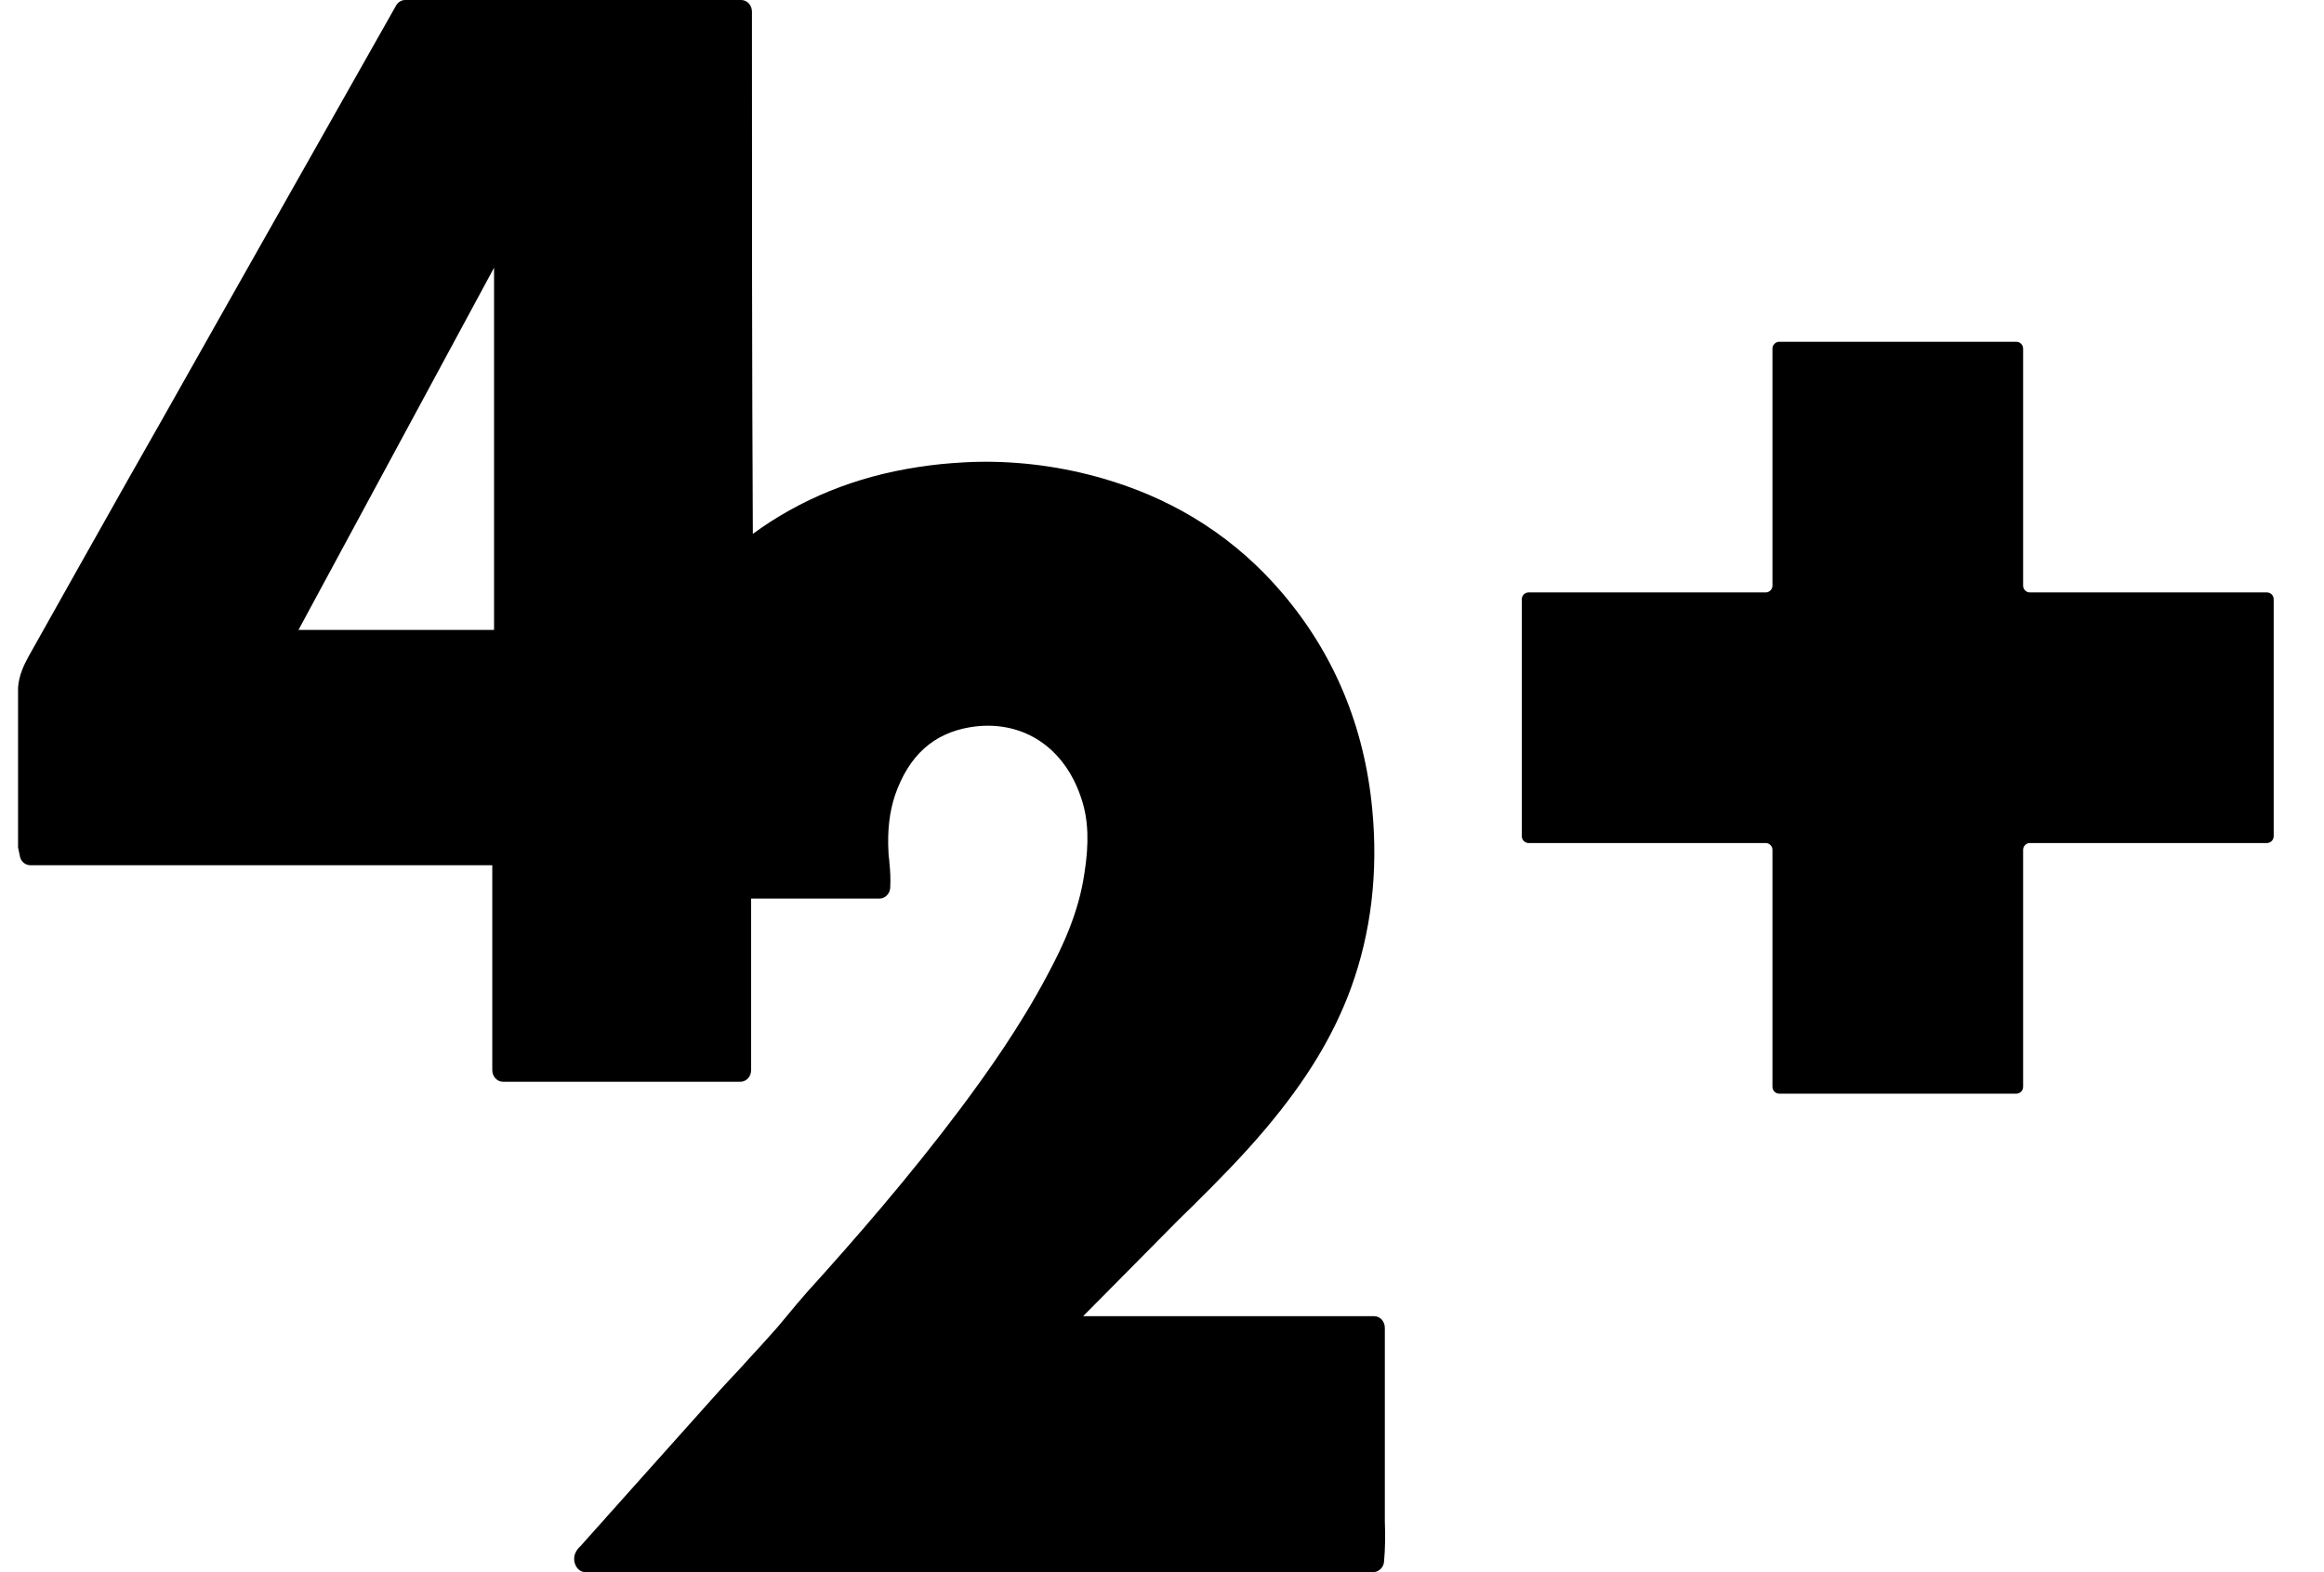 <svg width="34" height="23" viewBox="0 0 34 23" fill="none" xmlns="http://www.w3.org/2000/svg">
<path d="M20.108 19.255H15.846L16.221 18.877C16.5 18.595 16.779 18.313 17.064 18.025C17.191 17.894 17.318 17.77 17.445 17.647C17.806 17.29 18.18 16.912 18.516 16.513C19.119 15.798 19.512 15.146 19.766 14.451C20.058 13.647 20.165 12.768 20.076 11.84C19.962 10.624 19.512 9.552 18.745 8.659C18.091 7.896 17.254 7.346 16.259 7.037C15.662 6.851 15.041 6.755 14.413 6.755C14.204 6.755 13.988 6.769 13.773 6.789C12.828 6.886 12.009 7.16 11.268 7.635C11.185 7.69 11.103 7.745 11.02 7.806C11.02 7.806 11.02 7.806 11.014 7.806C11.001 5.339 11.001 2.831 11.001 0.405V0.172C11.001 0.076 10.931 0 10.843 0L5.928 0C5.871 0 5.82 0.034 5.794 0.082L5.693 0.261L5.452 0.687L3.346 4.412L2.357 6.164L1.881 7.002C1.393 7.868 0.905 8.734 0.416 9.607C0.353 9.724 0.277 9.875 0.264 10.06L0.264 12.362C0.264 12.362 0.264 12.383 0.264 12.397L0.29 12.521C0.302 12.603 0.372 12.658 0.442 12.658H7.202V15.654C7.202 15.75 7.272 15.826 7.361 15.826H10.83C10.919 15.826 10.989 15.75 10.989 15.654V13.146H12.866C12.948 13.146 13.018 13.077 13.024 12.988C13.031 12.857 13.024 12.733 13.012 12.623C13.012 12.575 12.999 12.527 12.999 12.479C12.98 12.156 13.012 11.881 13.094 11.634C13.297 11.05 13.658 10.727 14.197 10.638C14.286 10.624 14.369 10.617 14.451 10.617C15.098 10.617 15.612 11.022 15.827 11.703C15.922 11.998 15.935 12.335 15.865 12.775C15.783 13.345 15.548 13.847 15.326 14.259C14.927 15.015 14.438 15.702 14.052 16.218C13.316 17.2 12.504 18.135 11.8 18.911C11.705 19.021 11.61 19.131 11.515 19.248C11.426 19.358 11.331 19.468 11.236 19.571C11.109 19.715 10.976 19.853 10.849 19.997C10.709 20.148 10.57 20.293 10.437 20.444L9.46 21.536L8.496 22.615C8.388 22.711 8.388 22.814 8.414 22.883C8.439 22.952 8.496 23 8.566 23H20.089C20.172 23 20.241 22.931 20.248 22.849C20.267 22.649 20.267 22.45 20.26 22.251V22.052C20.26 21.454 20.26 20.856 20.26 20.258V19.598V19.488V19.427C20.26 19.33 20.191 19.255 20.102 19.255H20.108ZM4.367 9.215L7.228 3.917L7.228 9.215H4.367Z" fill="black"/>
<path fill-rule="evenodd" clip-rule="evenodd" d="M29.598 5.1C29.598 5.045 29.553 5 29.498 5H26.031C25.976 5 25.931 5.045 25.931 5.1V8.567C25.931 8.622 25.886 8.667 25.831 8.667L22.364 8.667C22.309 8.667 22.264 8.711 22.264 8.767V12.233C22.264 12.289 22.309 12.333 22.364 12.333H25.831C25.886 12.333 25.931 12.378 25.931 12.433V15.9C25.931 15.955 25.976 16 26.031 16H29.498C29.553 16 29.598 15.955 29.598 15.9V12.433C29.598 12.378 29.642 12.333 29.698 12.333H33.164C33.219 12.333 33.264 12.289 33.264 12.233V8.767C33.264 8.711 33.219 8.667 33.164 8.667L29.698 8.667C29.642 8.667 29.598 8.622 29.598 8.567V5.1Z" fill="black"/>
</svg>
